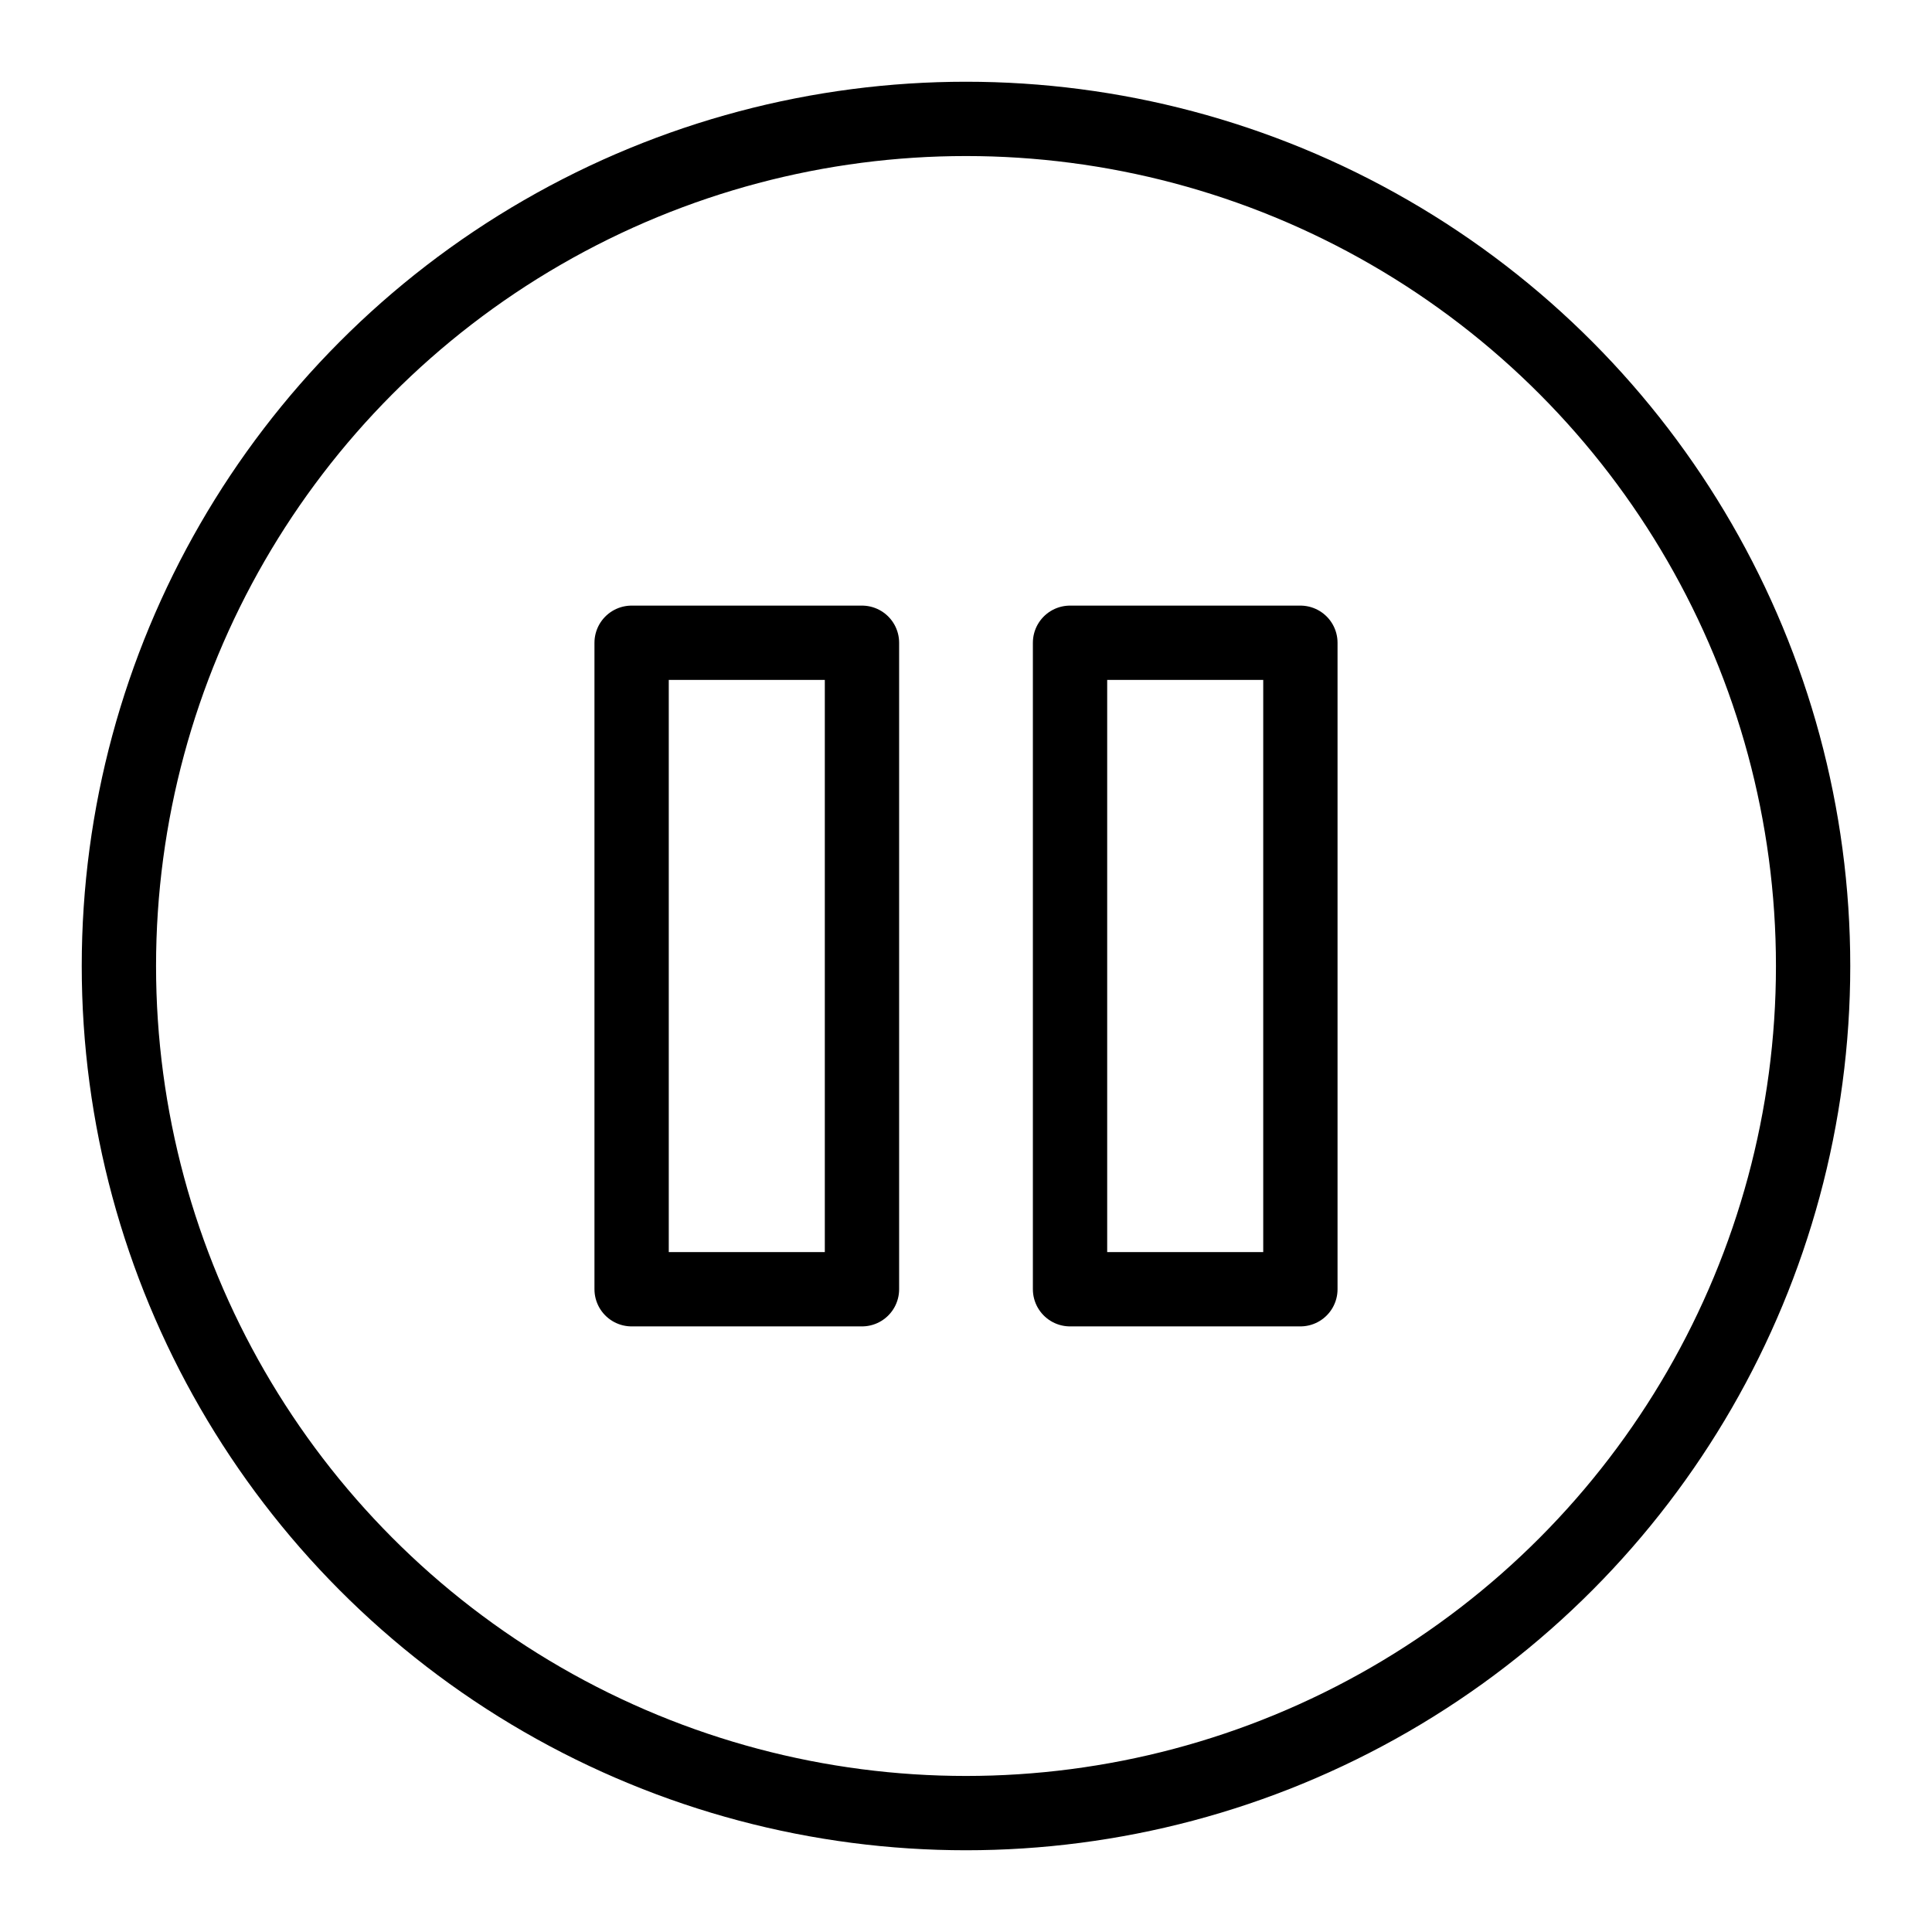 <?xml version="1.0" encoding="utf-8"?>
<!-- Generator: Adobe Illustrator 21.1.0, SVG Export Plug-In . SVG Version: 6.00 Build 0)  -->
<svg version="1.1" id="Слой_37" xmlns="http://www.w3.org/2000/svg" xmlns:xlink="http://www.w3.org/1999/xlink" x="0px"
	 y="0px" viewBox="0 0 52 52" style="enable-background:new 0 0 52 52;" xml:space="preserve">
<style type="text/css">
	.st0{fill:none;stroke:#000000;stroke-width:2;stroke-linecap:round;stroke-linejoin:round;}
</style>
<title>Pauza</title>
<circle class="st0" cx="26" cy="26" r="22.8"/>
<rect x="17" y="17.3" class="st0" width="6.2" height="17.4"/>
<rect x="28.8" y="17.3" class="st0" width="6.2" height="17.4"/>
</svg>
